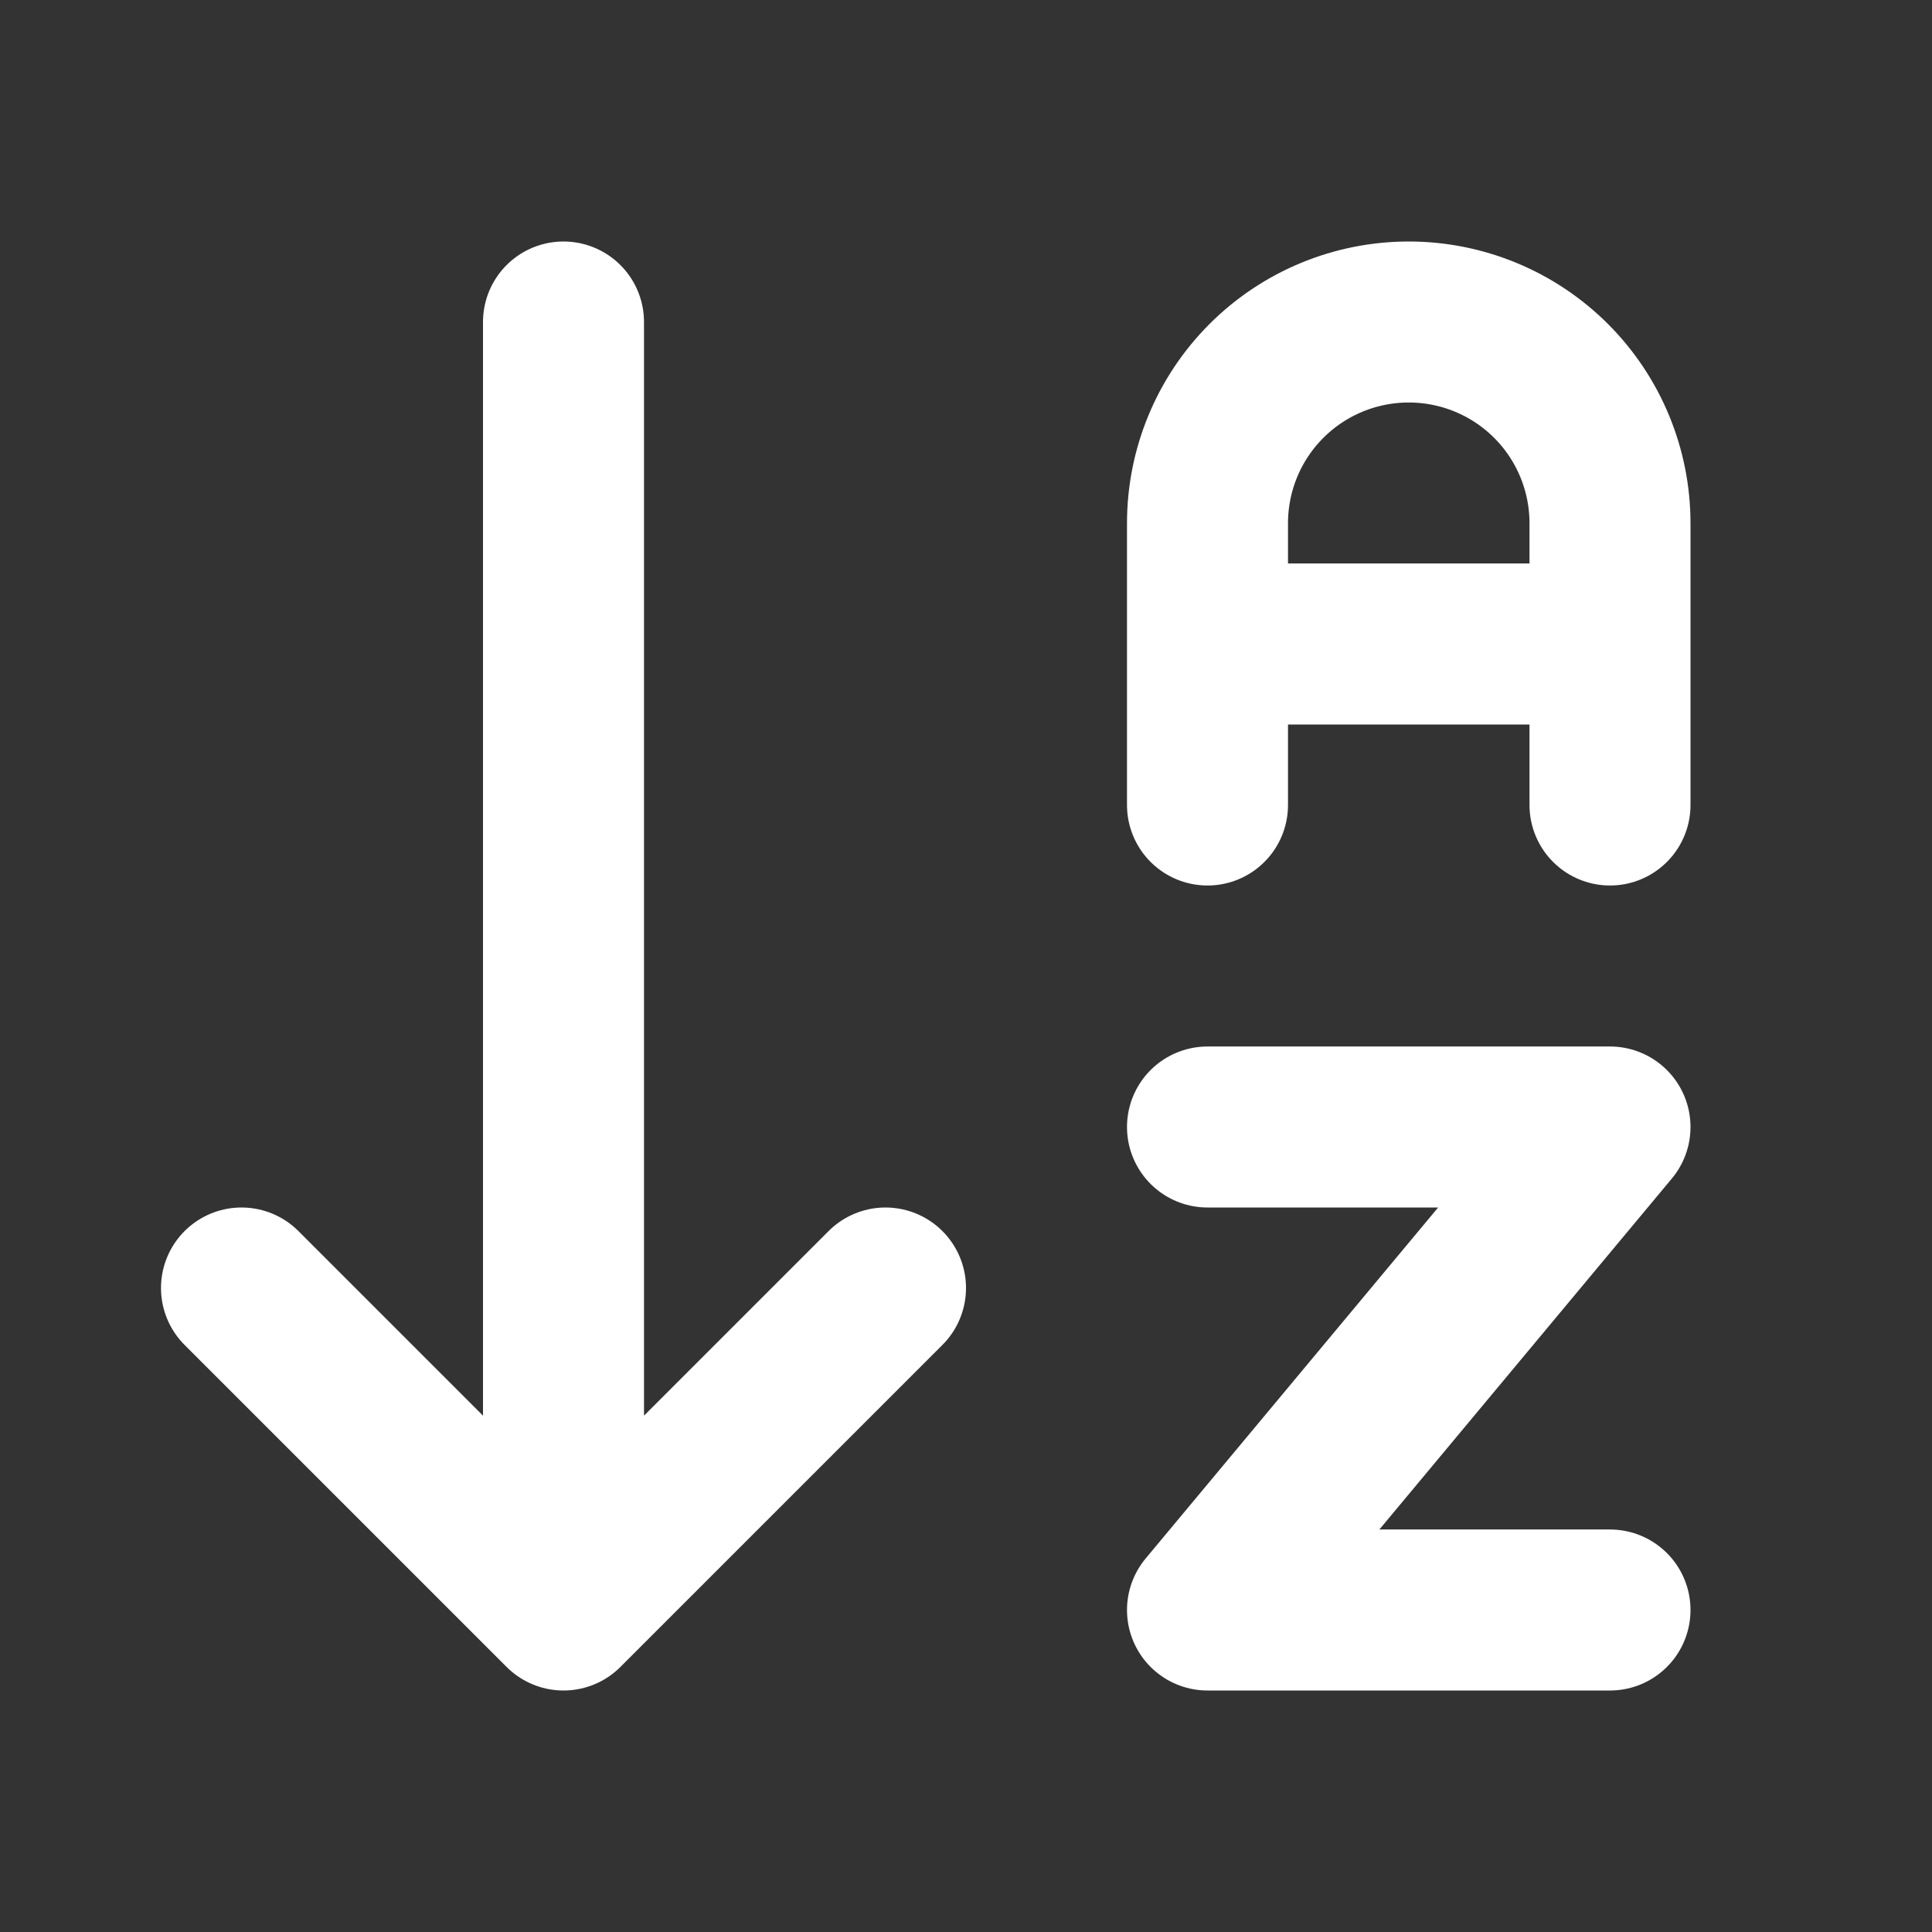 <svg width="24" height="24" viewBox="0 0 24 24" fill="none" xmlns="http://www.w3.org/2000/svg">
<rect x="0" y="0" width="24" height="24" fill="#333333" stroke="none"/>
<path d="M3 16L7 20M7 20L11 16M7 20V4M20 8H15M15 10V6.5C15 5.837 15.263 5.201 15.732 4.732C16.201 4.263 16.837 4 17.5 4C18.163 4 18.799 4.263 19.268 4.732C19.737 5.201 20 5.837 20 6.5V10M15 14H20L15 20H20" stroke="white" stroke-width="2" stroke-linecap="round" stroke-linejoin="round"/>
</svg>
